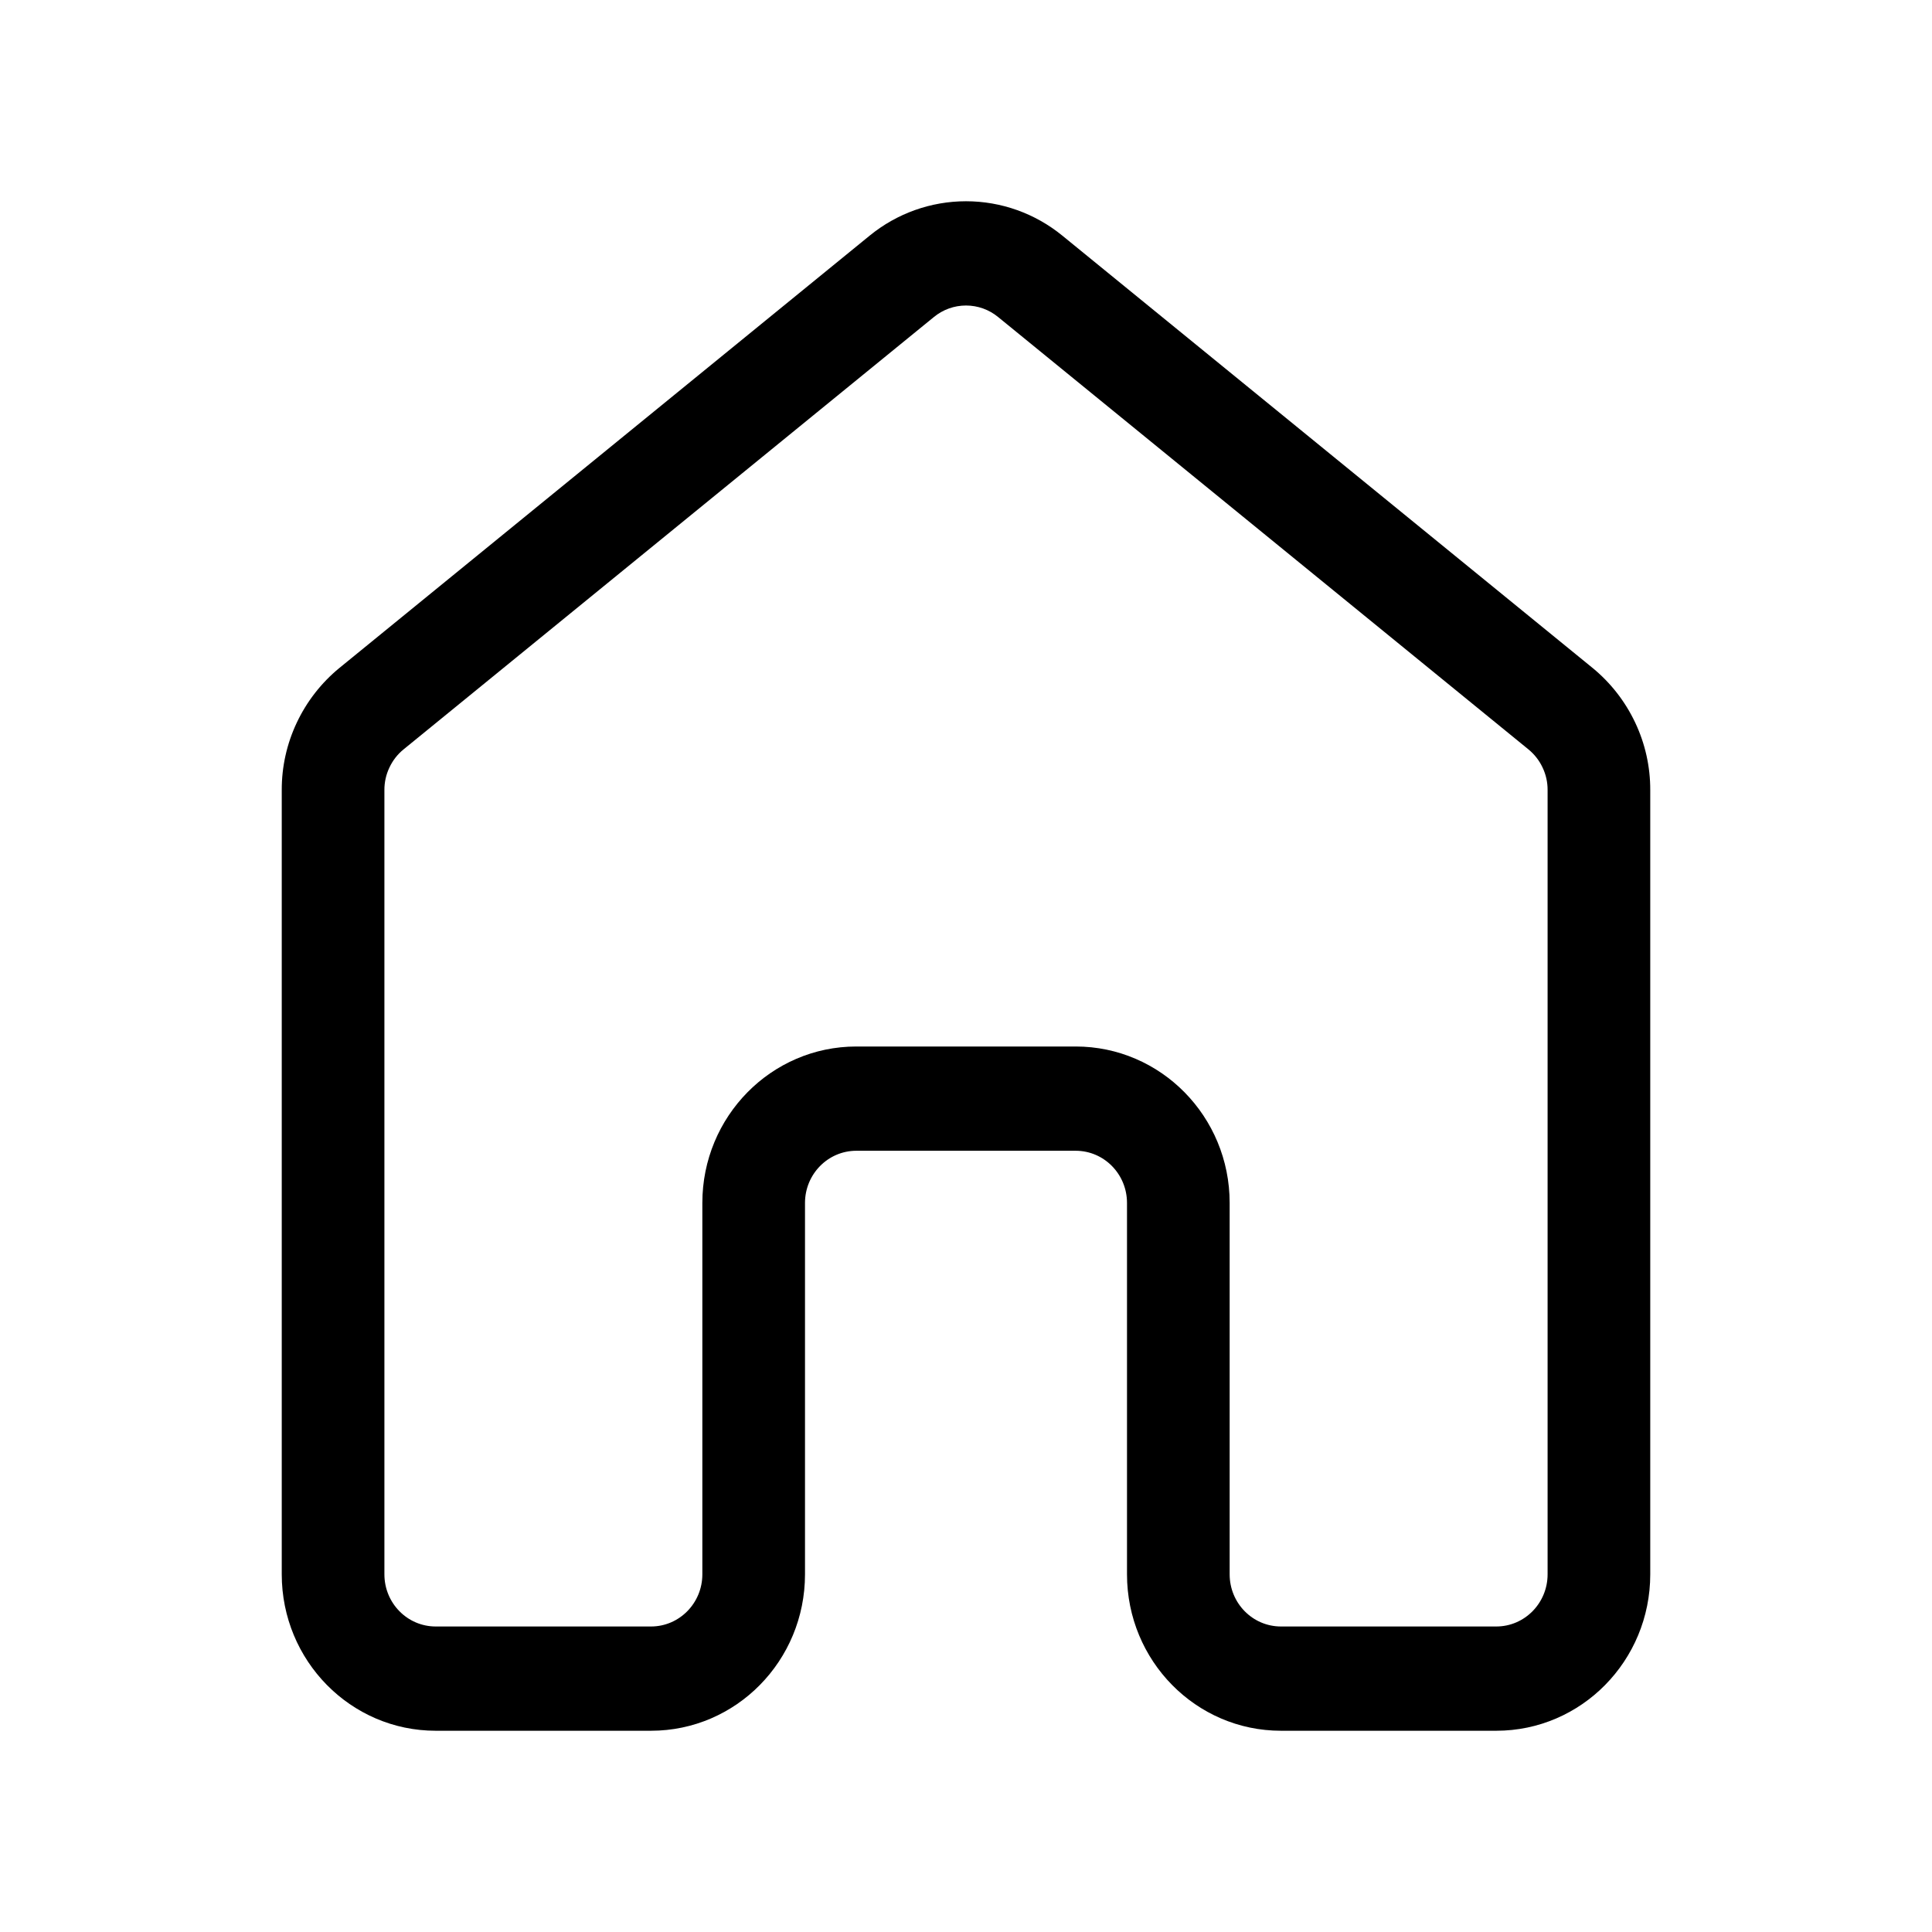 <svg width="30" height="30" viewBox="0 0 30 30" fill="none" xmlns="http://www.w3.org/2000/svg">
<path d="M13.504 3.659C13.926 3.314 14.454 3.125 15 3.125C15.546 3.125 16.074 3.314 16.496 3.659L24.731 10.373C25.011 10.603 25.236 10.892 25.391 11.22C25.546 11.547 25.626 11.905 25.625 12.268V24.446C25.625 25.788 24.555 26.875 23.234 26.875H19.891C18.57 26.875 17.5 25.788 17.5 24.446V18.679C17.5 18.232 17.144 17.869 16.703 17.869H13.297C12.857 17.869 12.5 18.232 12.5 18.679V24.446C12.5 25.788 11.43 26.875 10.109 26.875H6.766C5.446 26.875 4.375 25.788 4.375 24.446V12.268C4.374 11.905 4.454 11.547 4.609 11.22C4.764 10.892 4.989 10.603 5.269 10.373L13.504 3.659ZM15.499 4.923C15.358 4.807 15.182 4.744 15 4.744C14.818 4.744 14.642 4.807 14.501 4.923L6.267 11.636C6.173 11.712 6.098 11.809 6.047 11.918C5.995 12.027 5.968 12.147 5.969 12.268V24.446C5.969 24.893 6.325 25.256 6.766 25.256H10.109C10.549 25.256 10.906 24.893 10.906 24.446V18.679C10.906 17.337 11.977 16.25 13.297 16.25H16.703C18.023 16.25 19.094 17.337 19.094 18.679V24.446C19.094 24.893 19.45 25.256 19.891 25.256H23.234C23.674 25.256 24.031 24.893 24.031 24.446V12.268C24.032 12.147 24.005 12.027 23.953 11.918C23.902 11.809 23.827 11.713 23.733 11.636L15.499 4.923Z" fill="black"/>
</svg>
